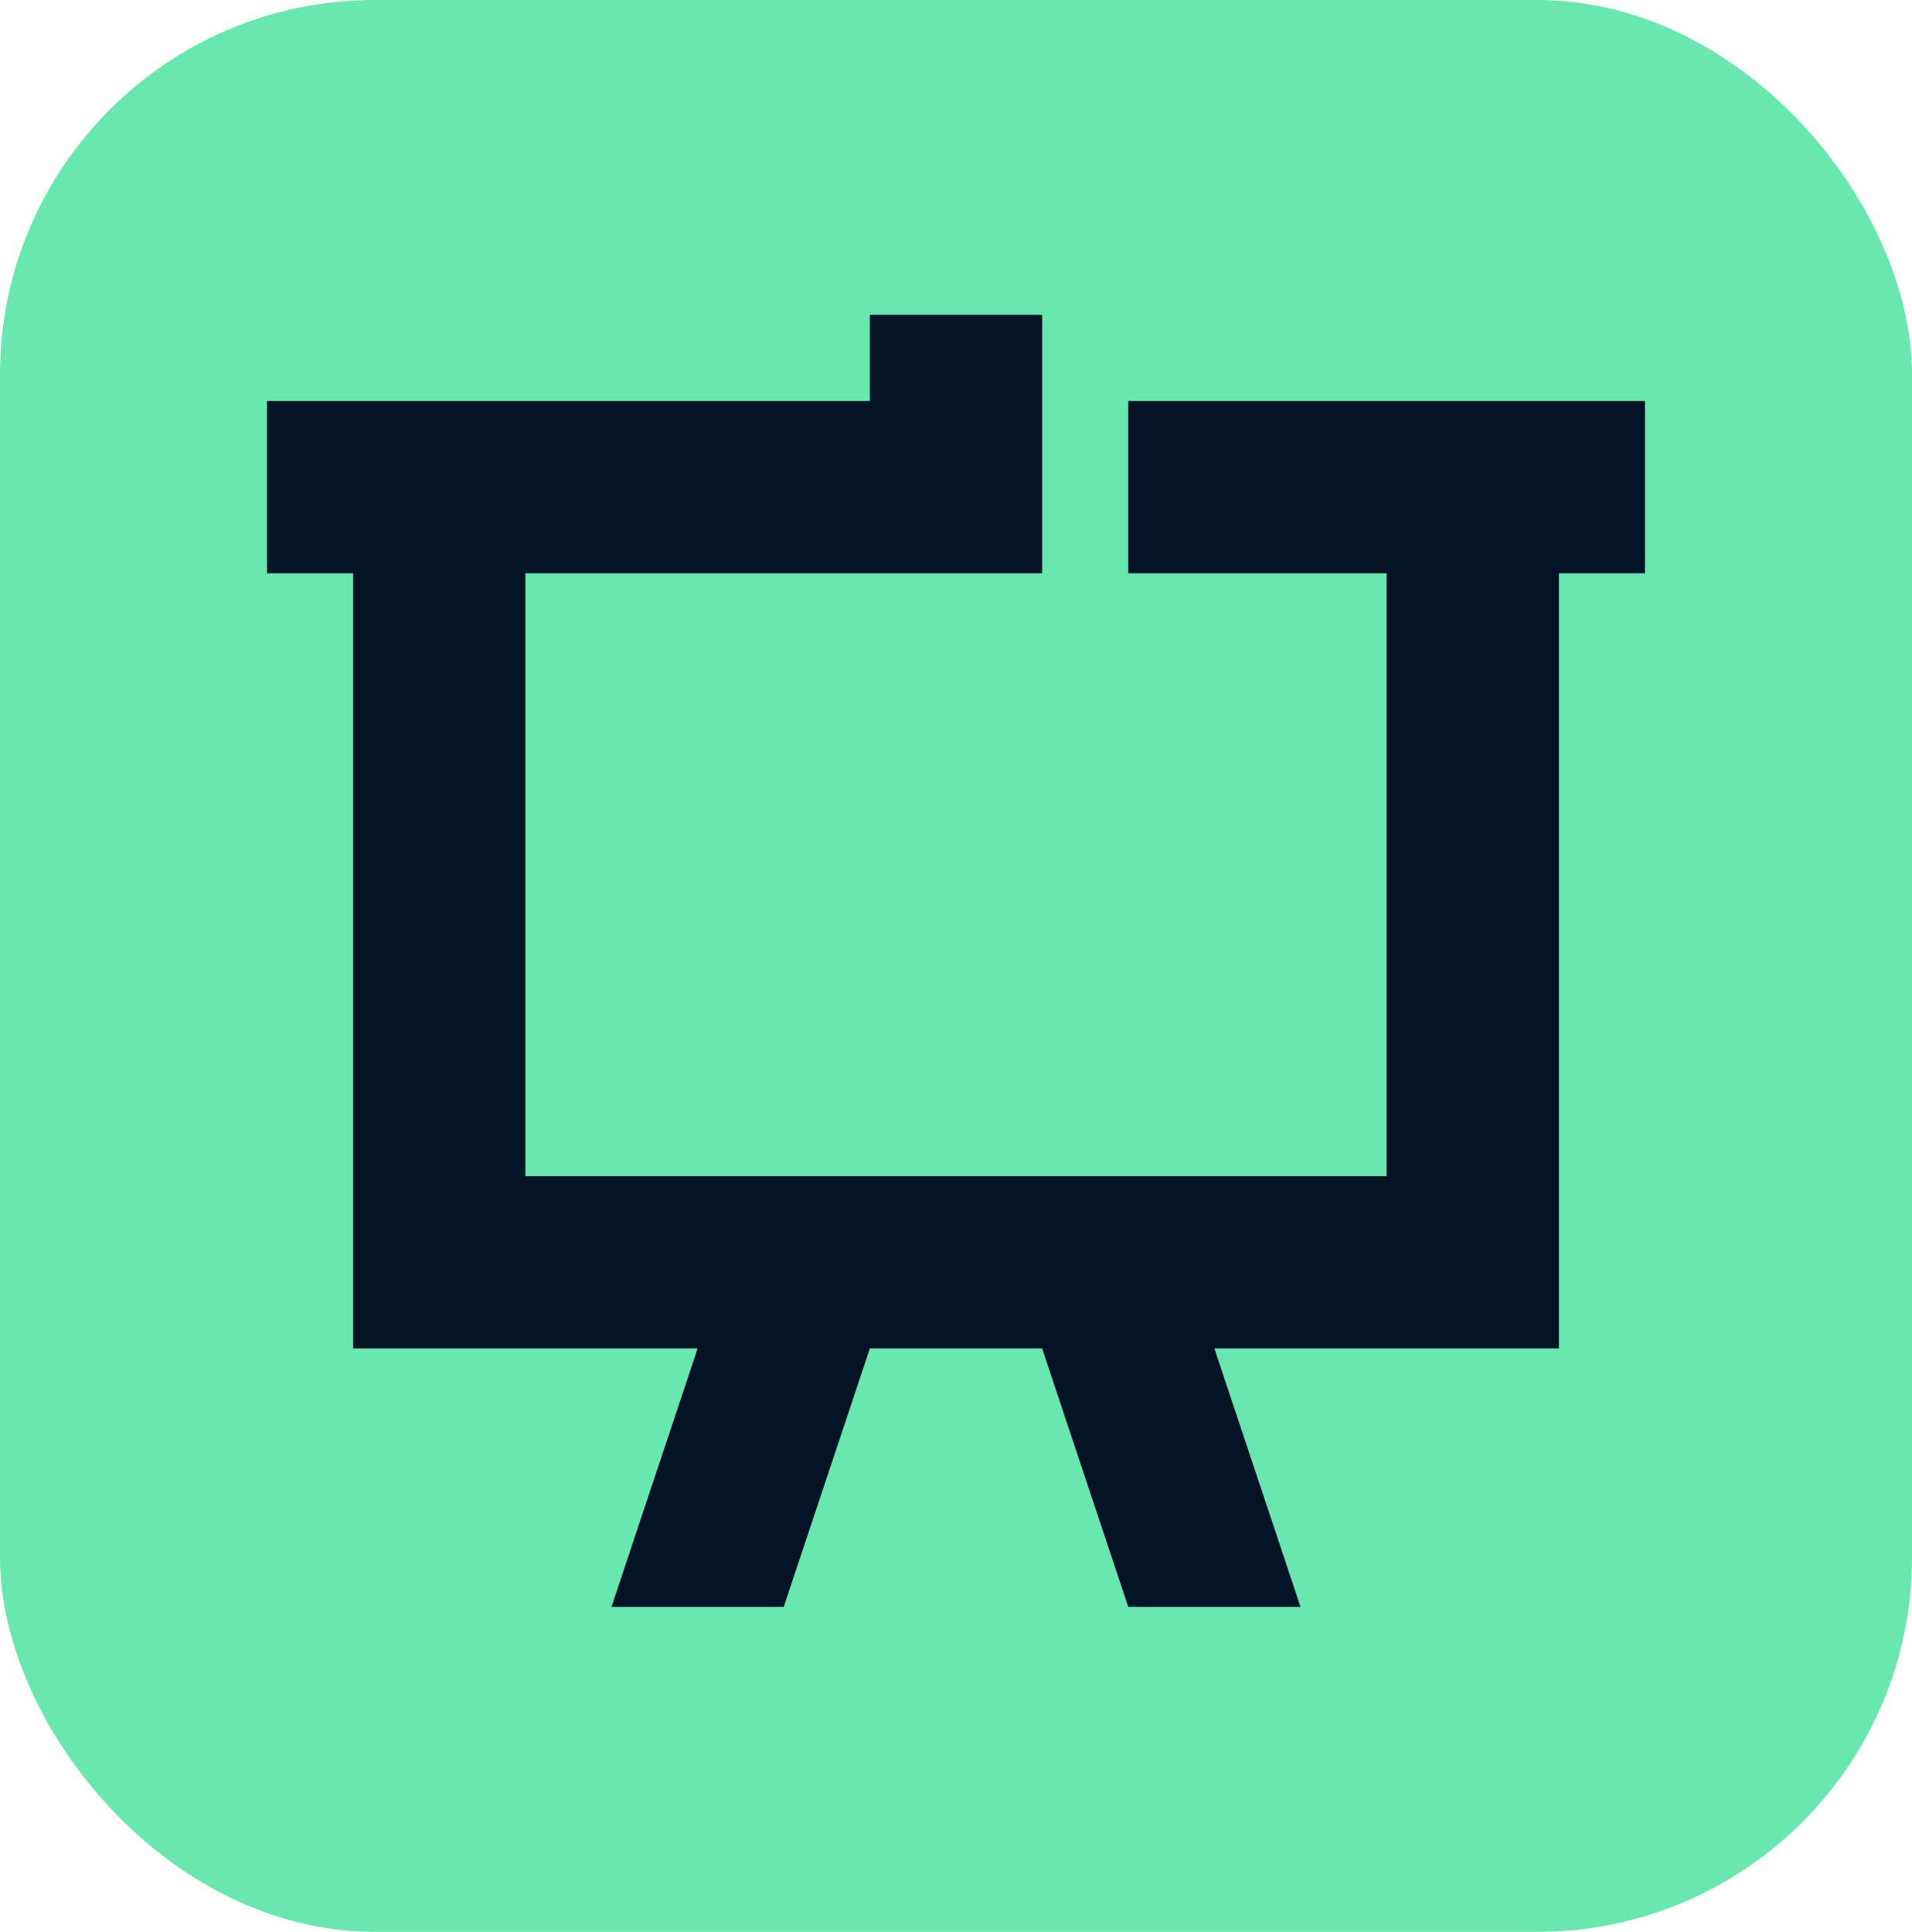<svg xmlns="http://www.w3.org/2000/svg" width="97" height="98" viewBox="0 0 97 98">
  <g id="Group_4" data-name="Group 4" transform="translate(-912 -77)">
    <g id="Group_3" data-name="Group 3" transform="translate(911.544 76.788)">
      <rect id="Rectangle_6" data-name="Rectangle 6" width="97" height="98" rx="19" transform="translate(0.456 0.212)" fill="#68e8ae"/>
      <path id="noun-canvas-4638746" d="M109.323,35V48.112H83.108V78.7H126.8V48.112H113.693V39.373h26.216v8.739h-4.369V87.435H118.062l4.369,13.108h-8.739l-4.369-13.108h-8.739l-4.369,13.108H87.477l4.369-13.108H74.369V48.112H70V39.373h30.585V35Z" transform="translate(-55.998 -18.818)" fill="#041325" fill-rule="evenodd"/>
    </g>
  </g>
</svg>
